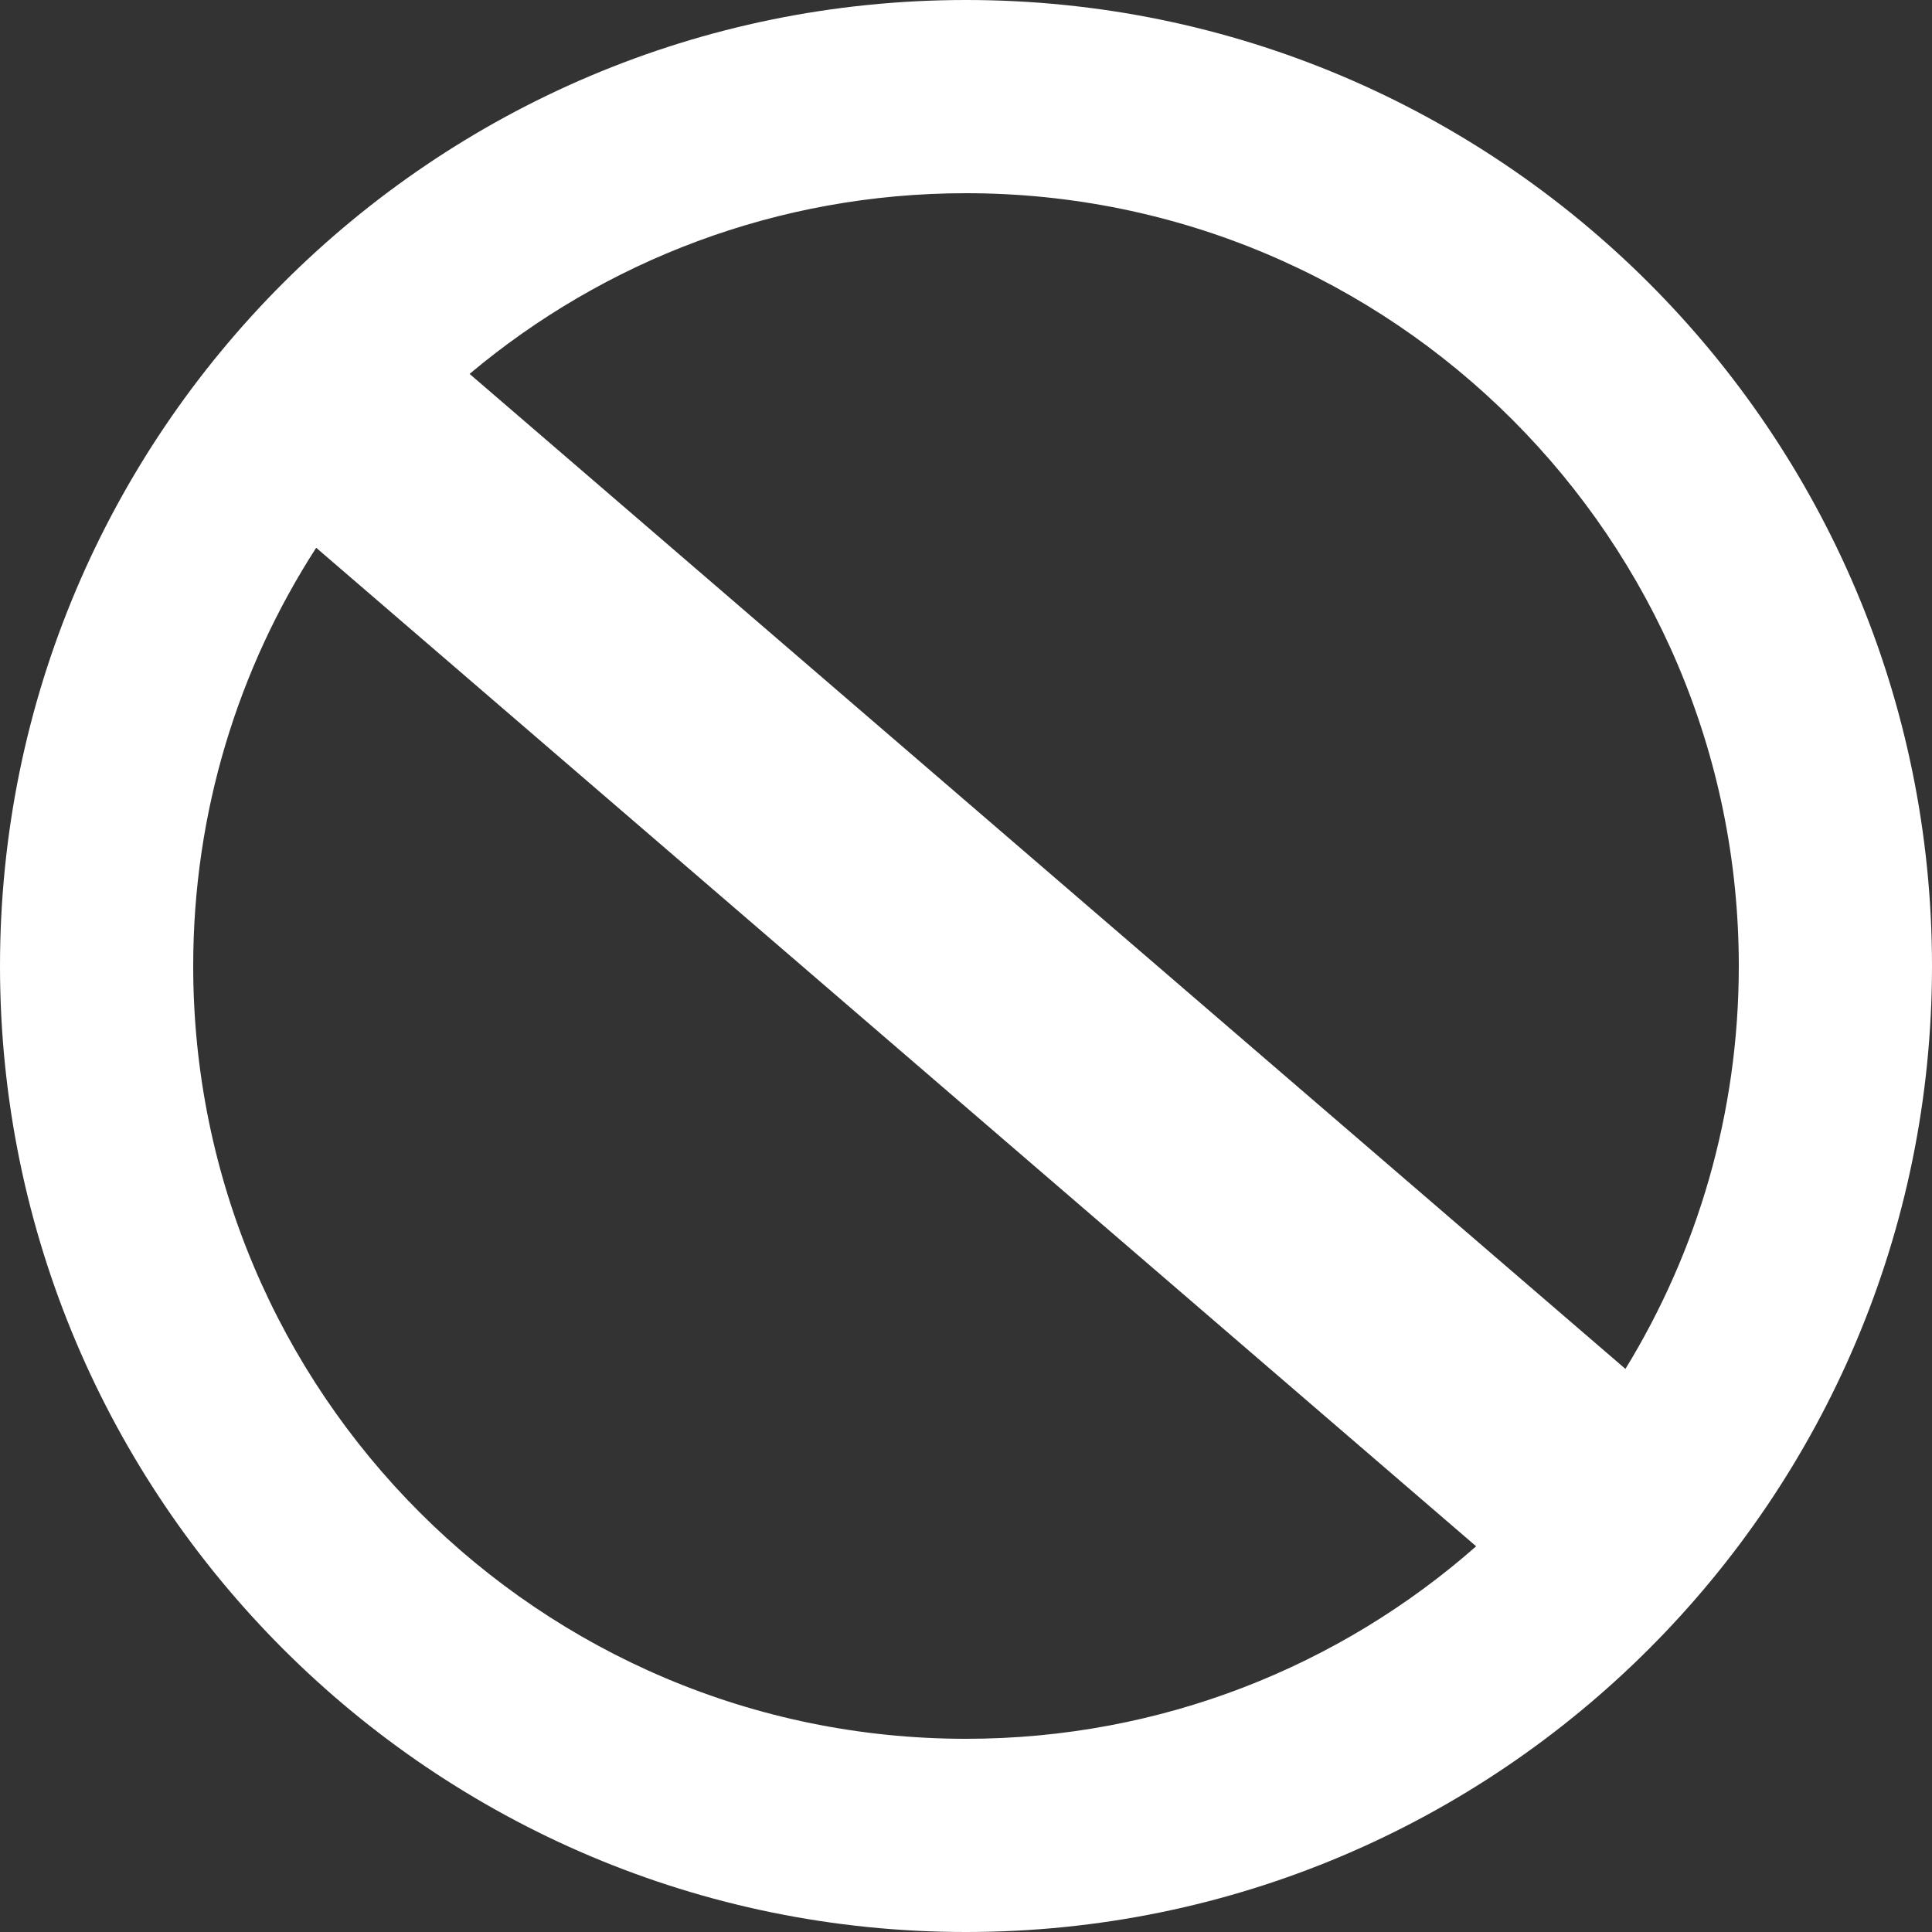 <?xml version="1.0" encoding="UTF-8" standalone="no"?><!DOCTYPE svg PUBLIC "-//W3C//DTD SVG 1.1//EN" "http://www.w3.org/Graphics/SVG/1.1/DTD/svg11.dtd"><svg width="100%" height="100%" viewBox="0 0 100 100" version="1.1" xmlns="http://www.w3.org/2000/svg" xmlns:xlink="http://www.w3.org/1999/xlink" xml:space="preserve" xmlns:serif="http://www.serif.com/" style="fill-rule:evenodd;clip-rule:evenodd;stroke-linejoin:round;stroke-miterlimit:2;"><rect x="0" y="0" width="100" height="100" fill="#333333" stroke="none"/><path id="Report_Icon" d="M50,0c27.596,0 50,22.404 50,50c0,27.596 -22.404,50 -50,50c-27.596,0 -50,-22.404 -50,-50c0,-27.596 22.404,-50 50,-50Zm-33.634,28.352l60.039,51.684c-7.046,6.201 -16.29,9.964 -26.405,9.964c-22.077,0 -40,-17.923 -40,-40c0,-7.974 2.338,-15.406 6.366,-21.648Zm67.766,42.502l-59.826,-51.501c6.953,-5.837 15.916,-9.353 25.694,-9.353c22.077,-0 40,17.923 40,40c0,7.639 -2.146,14.78 -5.868,20.854Z" style="fill:#fff;"/></svg>